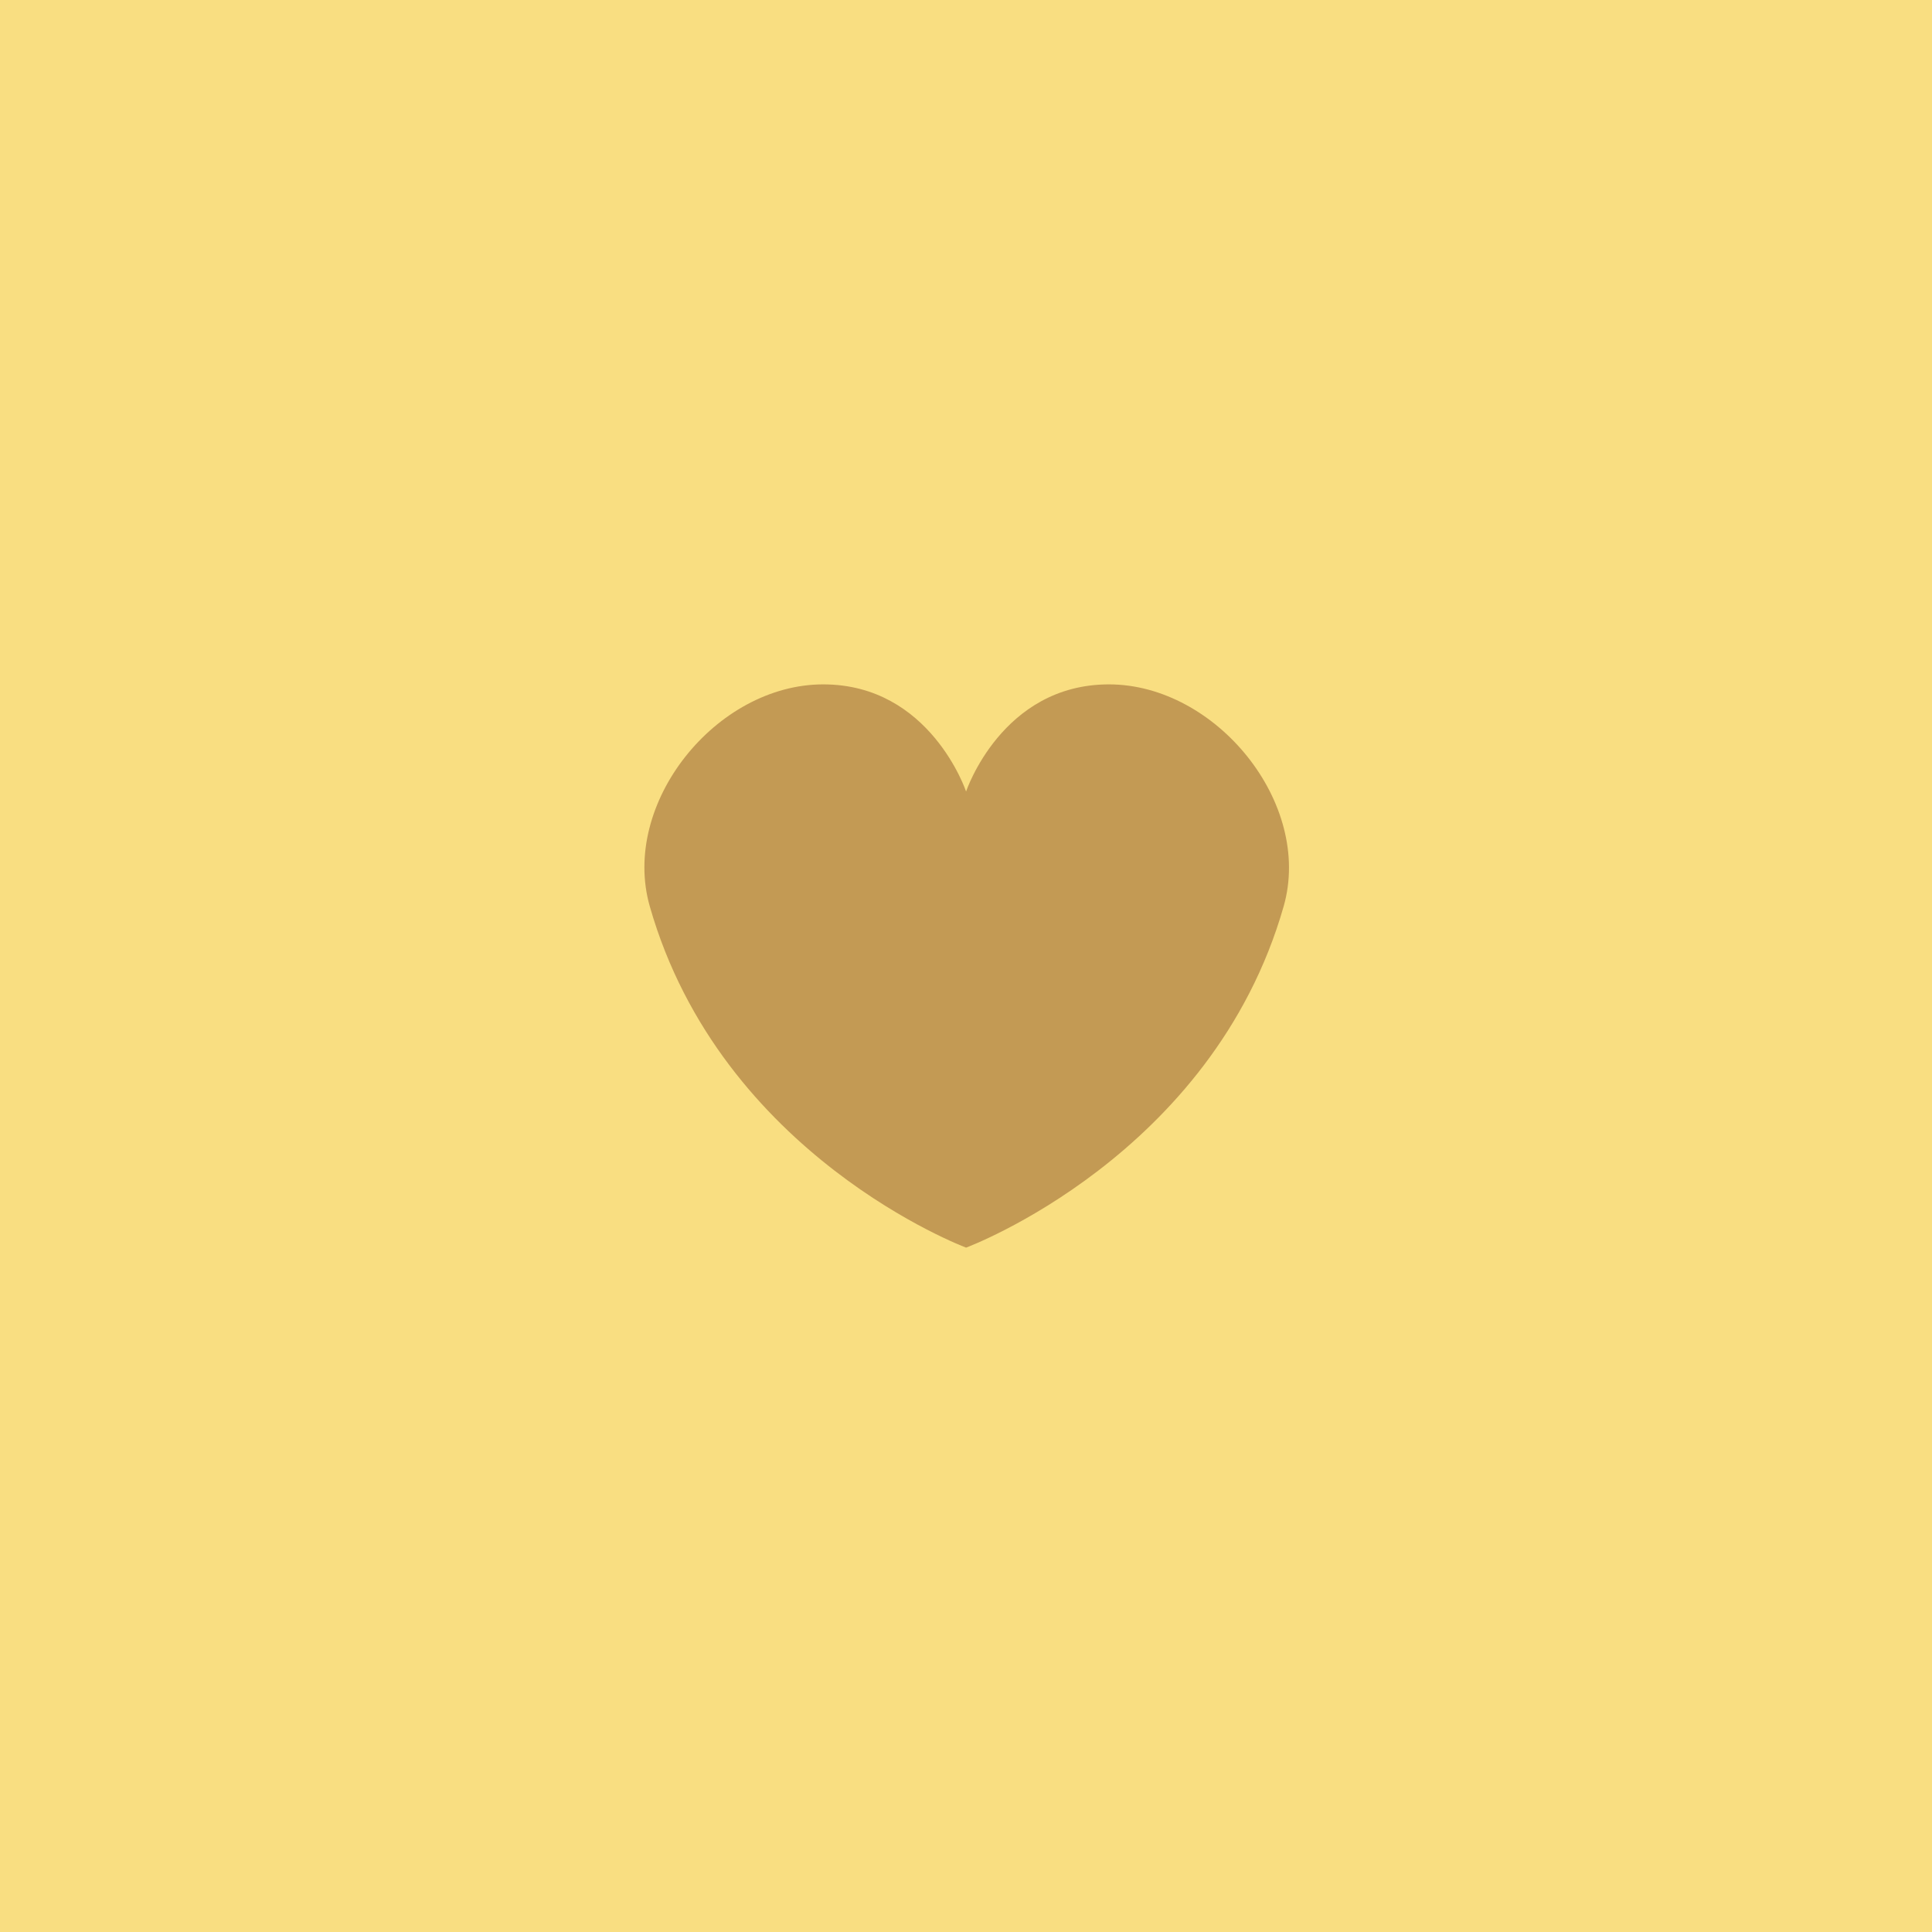 <svg xmlns="http://www.w3.org/2000/svg" viewBox="0 0 192 192">
  <rect width="100%" height="100%"
    style="fill:#f9de81;stroke:none;opacity:1;stroke-linecap:round;stroke-linejoin:round;isolation:isolate" />
  <path
    d="M81.81 68.013c-10.647 0-20.16 11.823-17.235 22.061 7.098 24.845 31.433 33.913 31.433 33.913s24.462-9.068 31.56-33.913c2.925-10.238-6.716-22.061-17.363-22.061-10.648 0-14.197 10.648-14.197 10.648s-3.55-10.648-14.197-10.648z"
    style="fill:#c39a54;stroke:none;stroke-width:.887px;stroke-linecap:butt;stroke-linejoin:miter;stroke-opacity:1" />
</svg>
